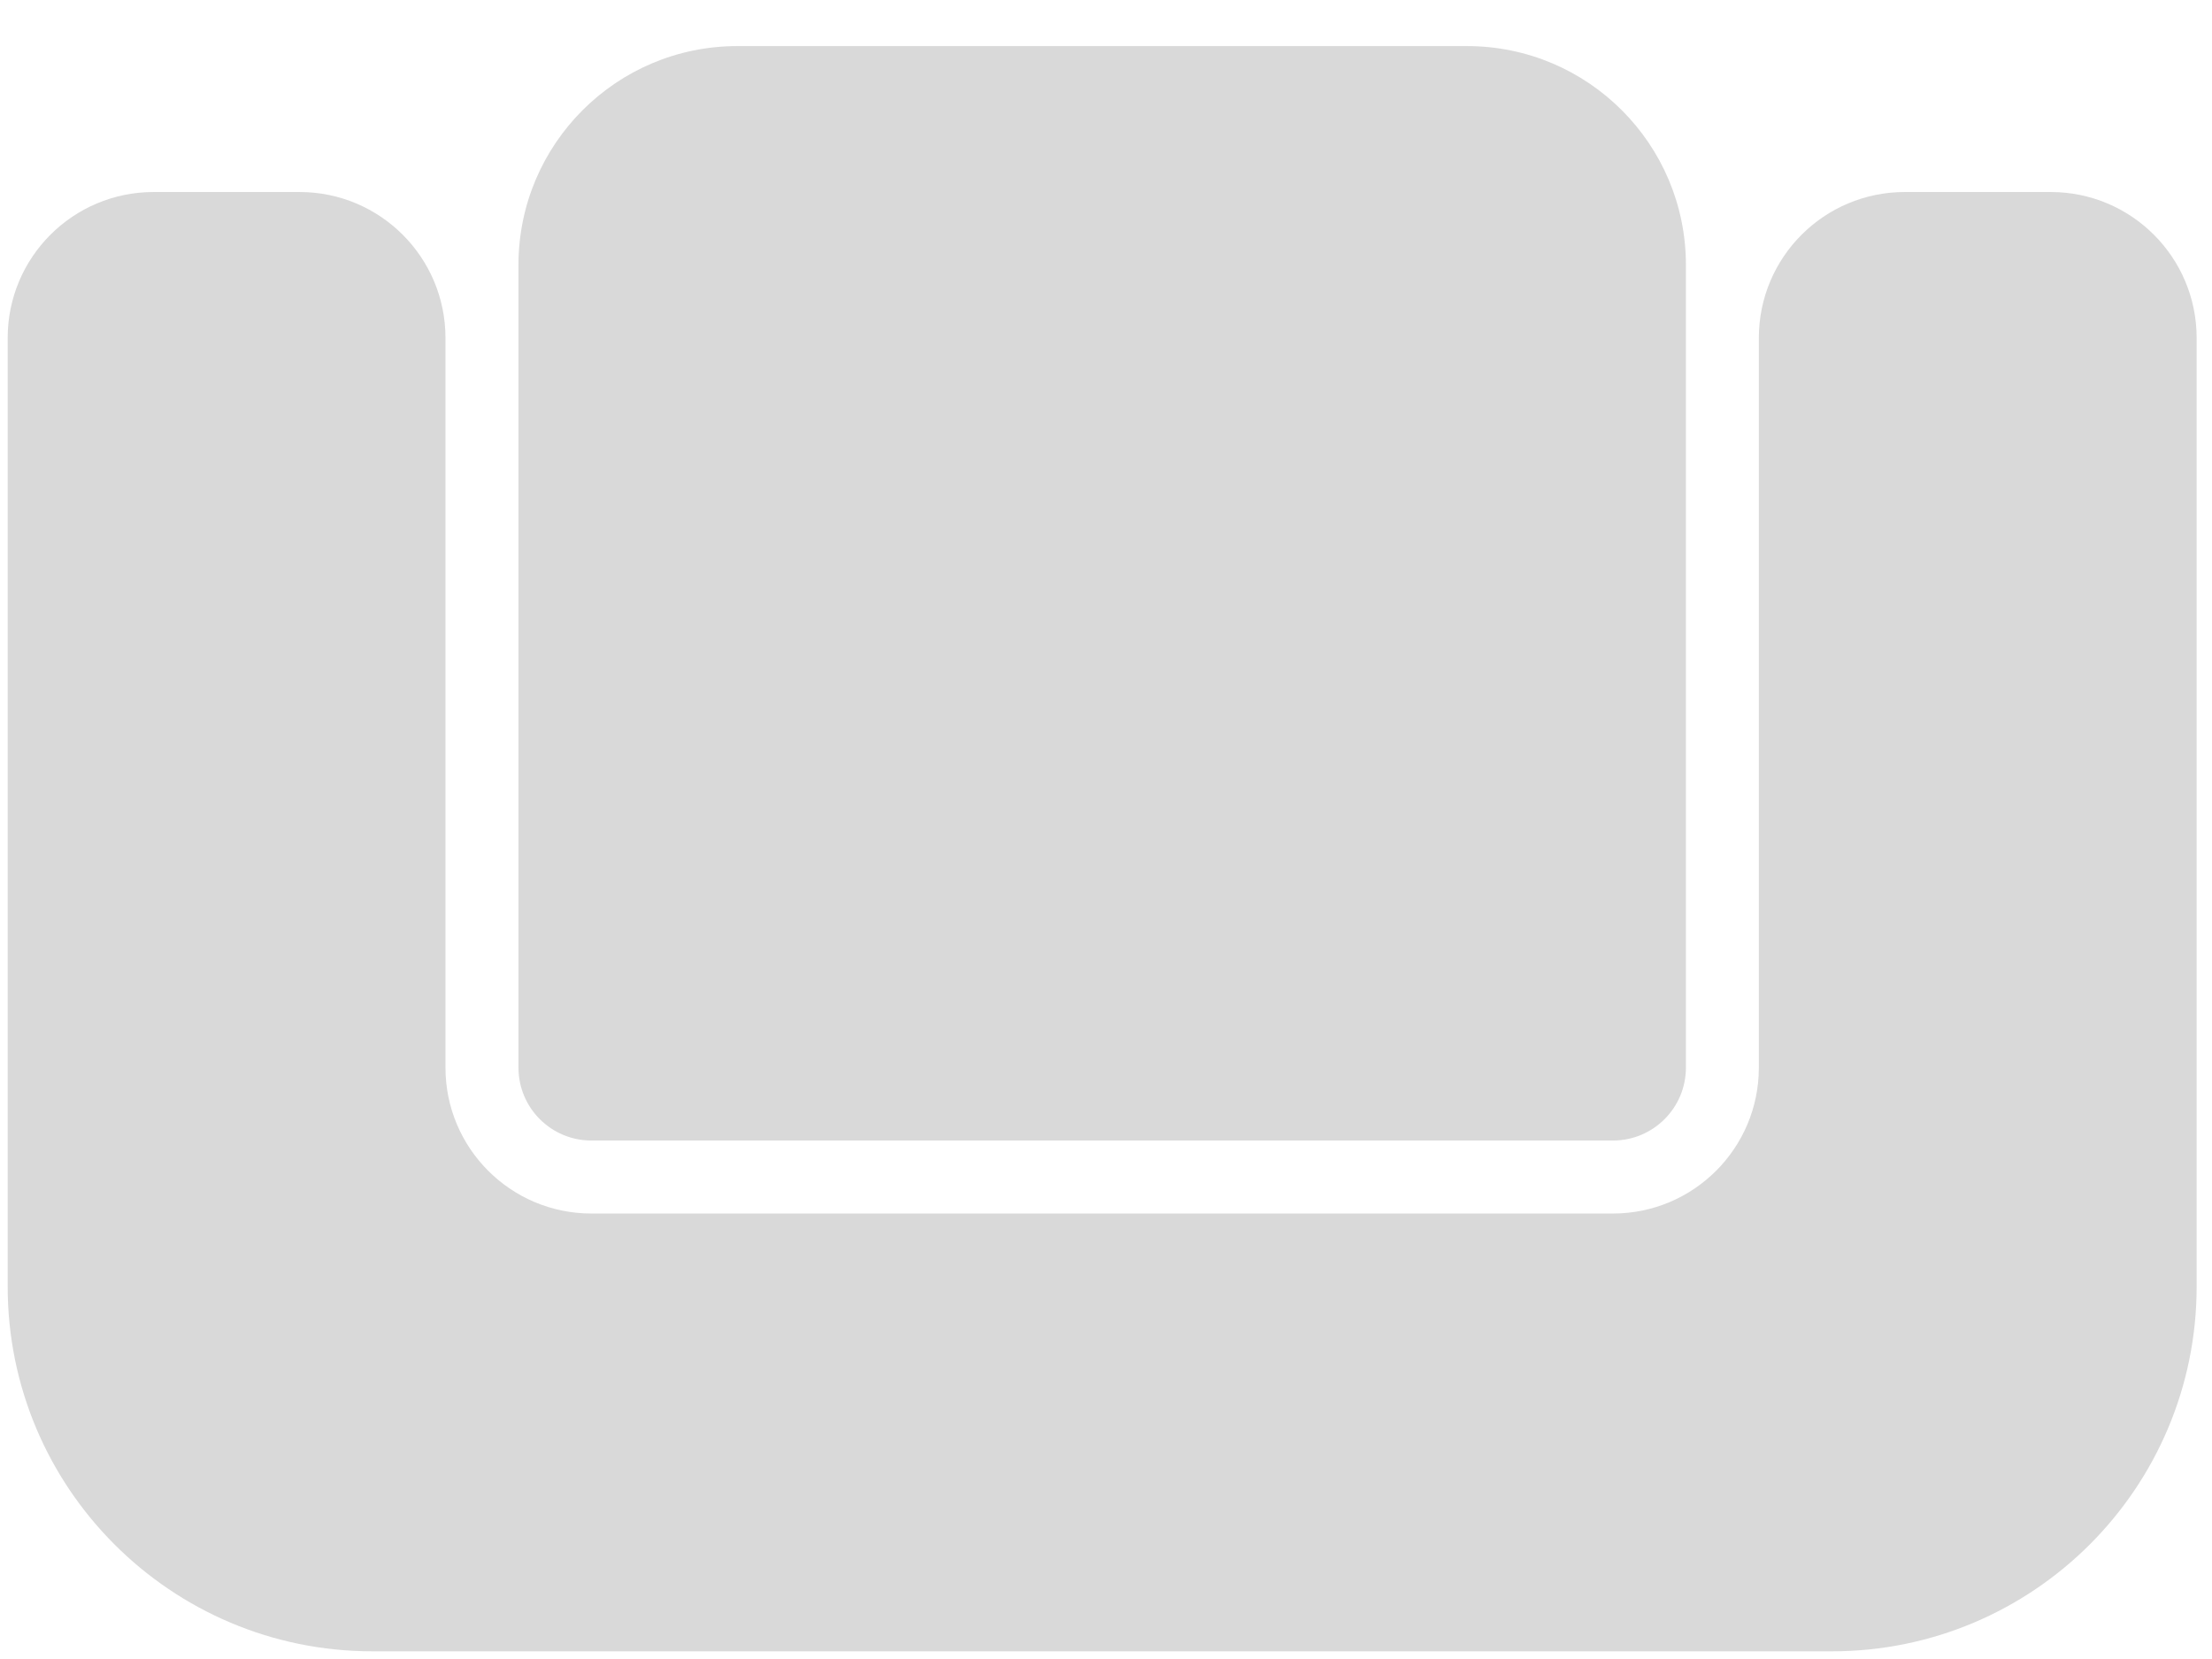 <svg width="36" height="27" viewBox="0 0 36 27" fill="none" xmlns="http://www.w3.org/2000/svg">
<path d="M0.125 5.5C0.125 4.188 1.188 3.125 2.5 3.125H4.875C6.187 3.125 7.25 4.188 7.25 5.5V17.375C7.25 18.687 8.313 19.75 9.625 19.75H26.25C27.562 19.75 28.625 18.687 28.625 17.375V5.5C28.625 4.188 29.688 3.125 31 3.125H33.375C34.687 3.125 35.75 4.188 35.75 5.5V20.938C35.75 24.217 33.092 26.875 29.812 26.875H6.062C2.783 26.875 0.125 24.217 0.125 20.938V5.5Z" fill="#D9D9D9"/>
<path d="M8.438 4.312C8.438 2.345 10.033 0.75 12 0.75H23.875C25.843 0.75 27.438 2.345 27.438 4.312V17.375C27.438 18.031 26.906 18.562 26.25 18.562H9.625C8.969 18.562 8.438 18.031 8.438 17.375V4.312Z" fill="#D9D9D9"/>
</svg>
